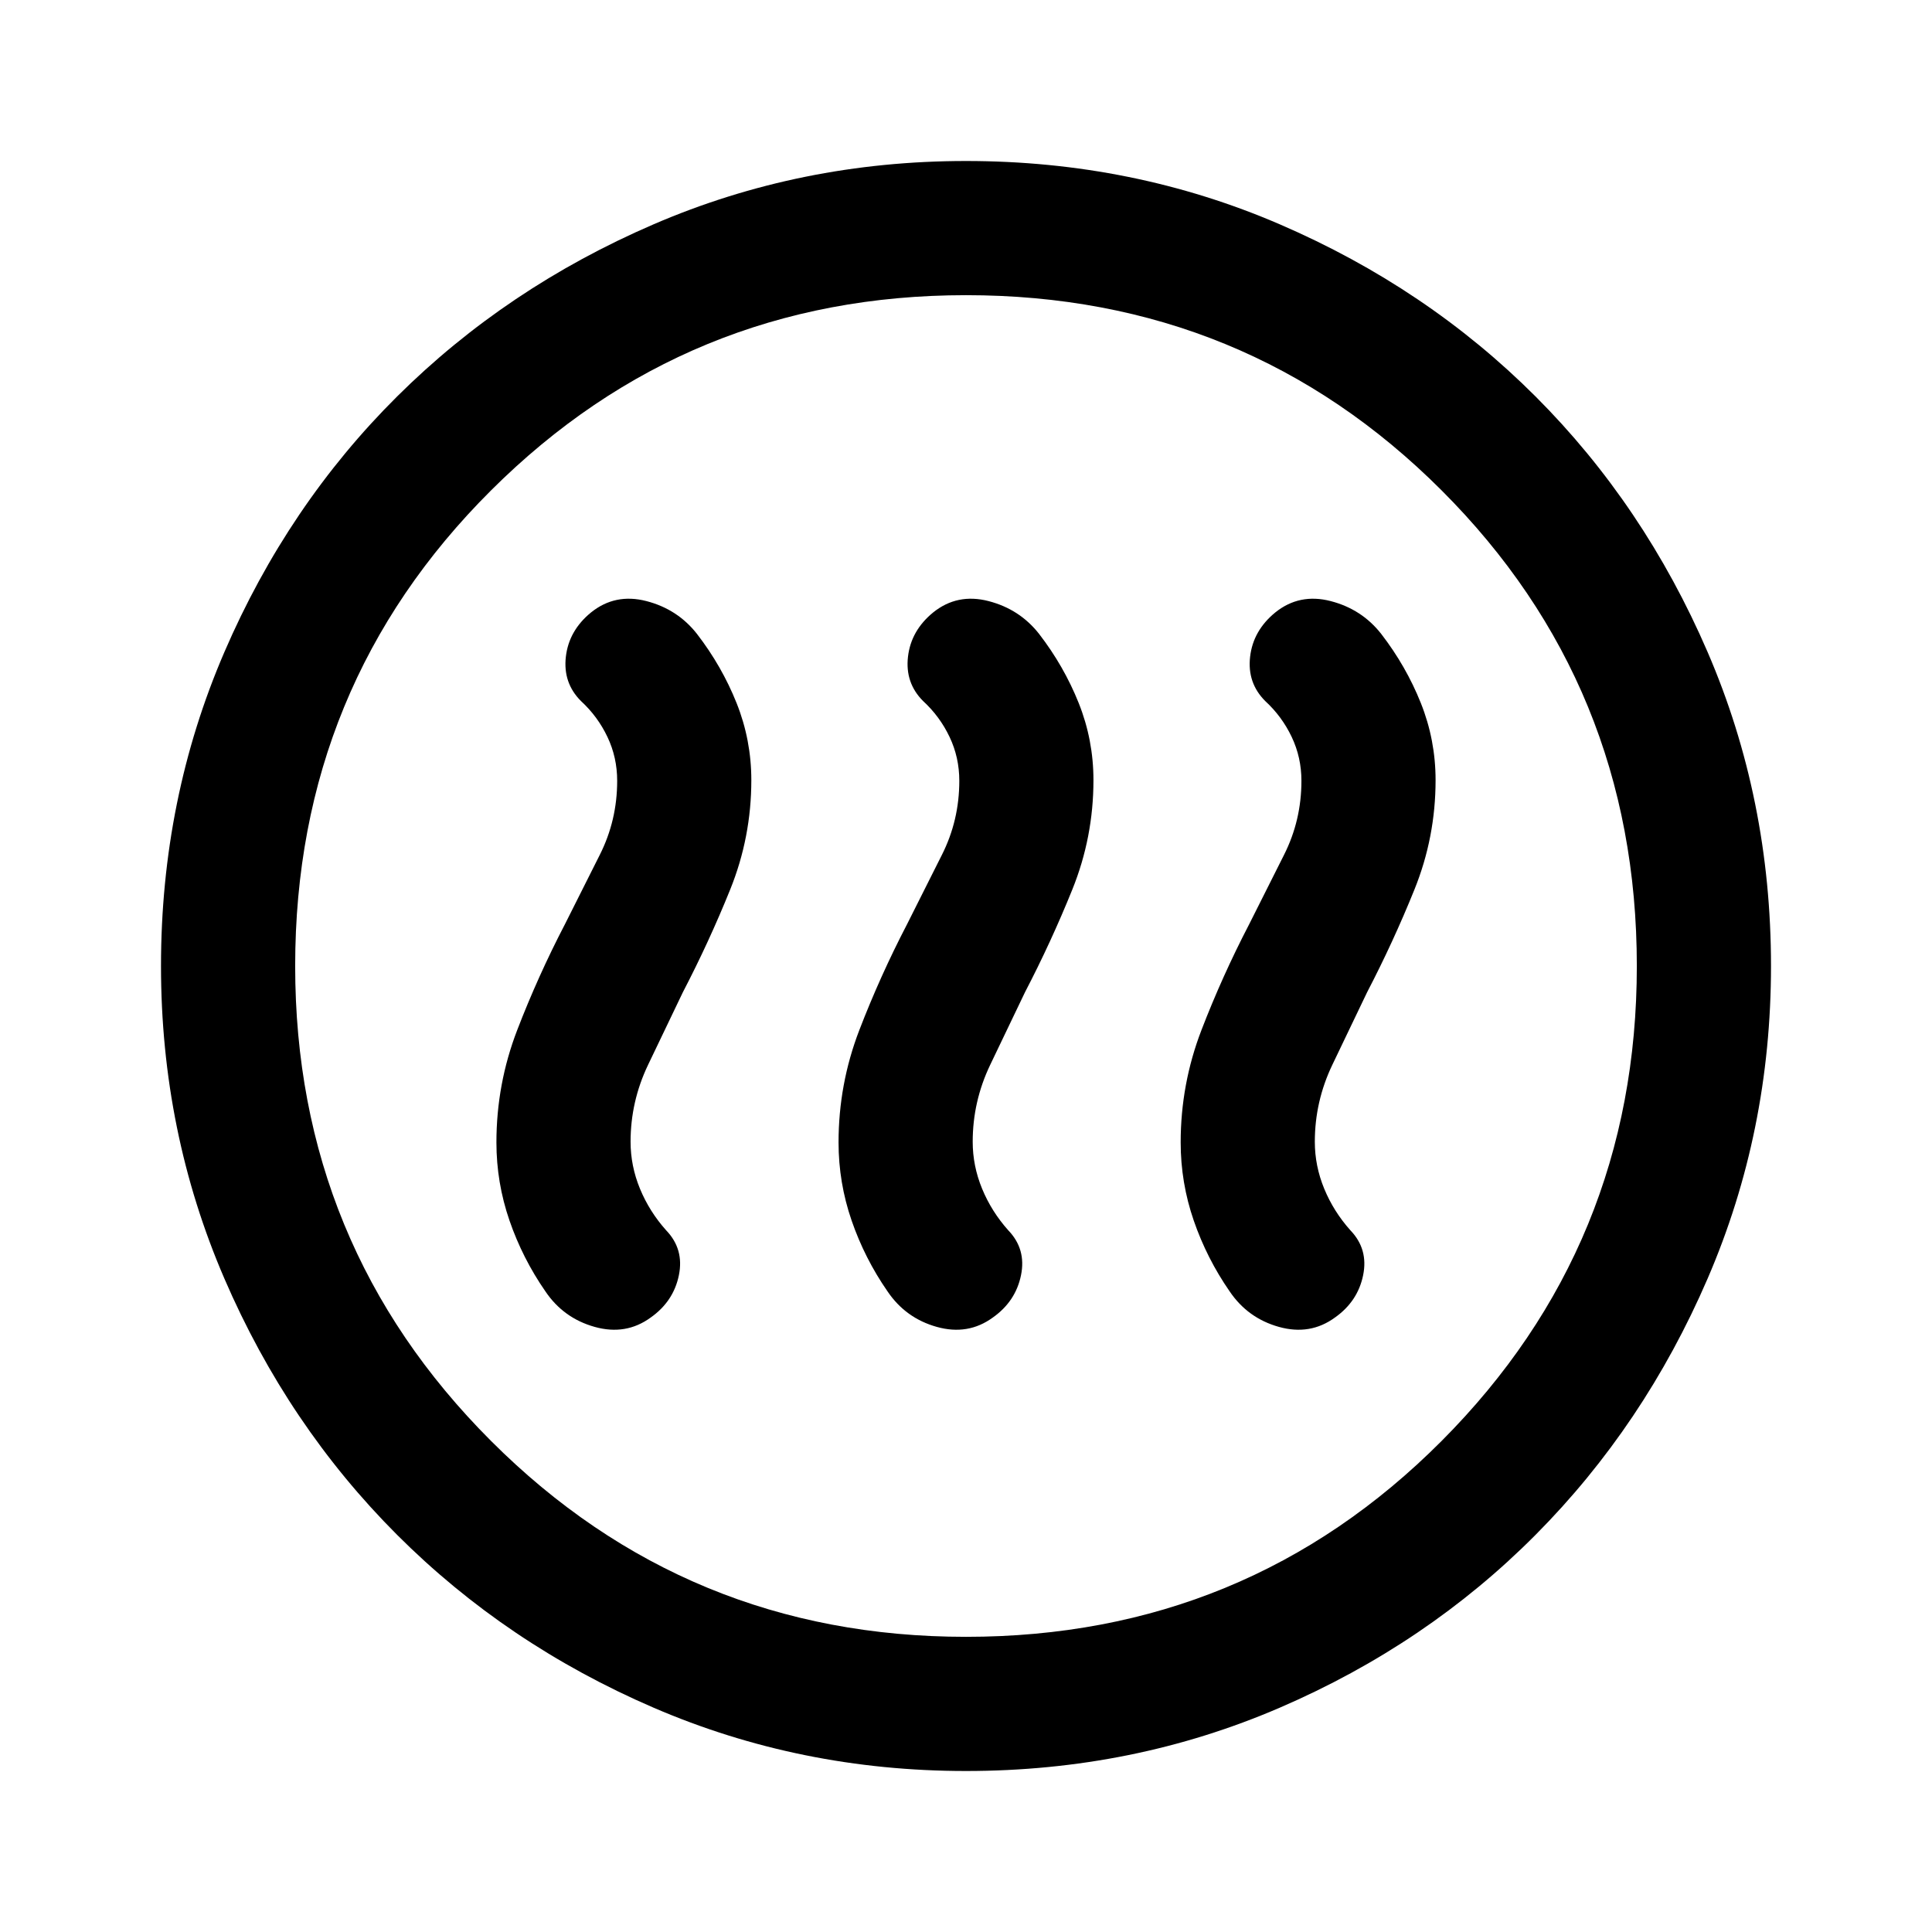 <svg xmlns="http://www.w3.org/2000/svg" height="40" viewBox="0 -960 960 960" width="40"><path d="M280.67-500.67Q267.33-475 257-448.17q-10.33 26.84-10.33 55.84 0 20 6.5 38.83T271-318.33q9 13.33 24.5 17.66 15.5 4.34 27.83-4.66 11.34-8 14-21 2.67-13-6.33-22.34-8.33-9.33-13-20.66-4.67-11.34-4.67-23.34 0-20 8.67-38.16Q330.67-449 339.33-467q13-25 23.5-51t10.5-54.33q0-20-7.33-38.34Q358.67-629 346.33-645q-9.66-12.33-25.16-16.33-15.5-4-27.5 5.66-11 9-12.5 22t7.5 22q8.33 7.67 13.16 17.84 4.84 10.16 4.84 21.83 0 19.67-8.67 36.83-8.67 17.17-17.33 34.5Zm170 0Q437.33-475 427-448.17q-10.33 26.84-10.33 55.84 0 20 6.5 38.83T441-318.33q9 13.33 24.5 17.66 15.5 4.34 27.83-4.66 11.34-8 14-21 2.67-13-6.33-22.34-8.33-9.33-13-20.66-4.67-11.34-4.67-23.34 0-20 8.67-38.16Q500.67-449 509.33-467q13-25 23.5-51t10.5-54.33q0-20-7.33-38.34Q528.67-629 516.33-645q-9.66-12.33-25.16-16.33-15.5-4-27.5 5.66-11 9-12.5 22t7.5 22q8.33 7.67 13.16 17.84 4.84 10.16 4.84 21.83 0 19.67-8.67 36.83-8.67 17.17-17.33 34.5Zm170 0Q607.33-475 597-448.17q-10.33 26.84-10.33 55.84 0 20 6.5 38.83T611-318.33q9 13.33 24.5 17.66 15.5 4.34 27.83-4.66 11.34-8 14-21 2.67-13-6.33-22.34-8.33-9.33-13-20.66-4.67-11.34-4.67-23.34 0-20 8.67-38.16Q670.67-449 679.33-467q13-25 23.5-51t10.5-54.33q0-20-7.33-38.34Q698.67-629 686.33-645q-9.66-12.33-25.16-16.33-15.5-4-27.5 5.66-11 9-12.5 22t7.5 22q8.33 7.67 13.16 17.84 4.84 10.16 4.84 21.83 0 19.67-8.67 36.83-8.67 17.17-17.33 34.5ZM480-80q-82.33 0-155.33-31.5-73-31.5-127.34-85.83Q143-251.67 111.5-324.67T80-480q0-83 31.5-156t85.83-127q54.34-54 127.34-85.5T480-880q83 0 156 31.5T763-763q54 54 85.5 127T880-480q0 82.33-31.5 155.33-31.5 73-85.5 127.34Q709-143 636-111.5T480-80Zm0-66.67q139.33 0 236.33-97.33t97-236q0-139.33-97-236.33t-236.33-97q-138.67 0-236 97-97.33 97-97.33 236.33 0 138.67 97.33 236 97.33 97.33 236 97.33ZM480-480Z"/></svg>